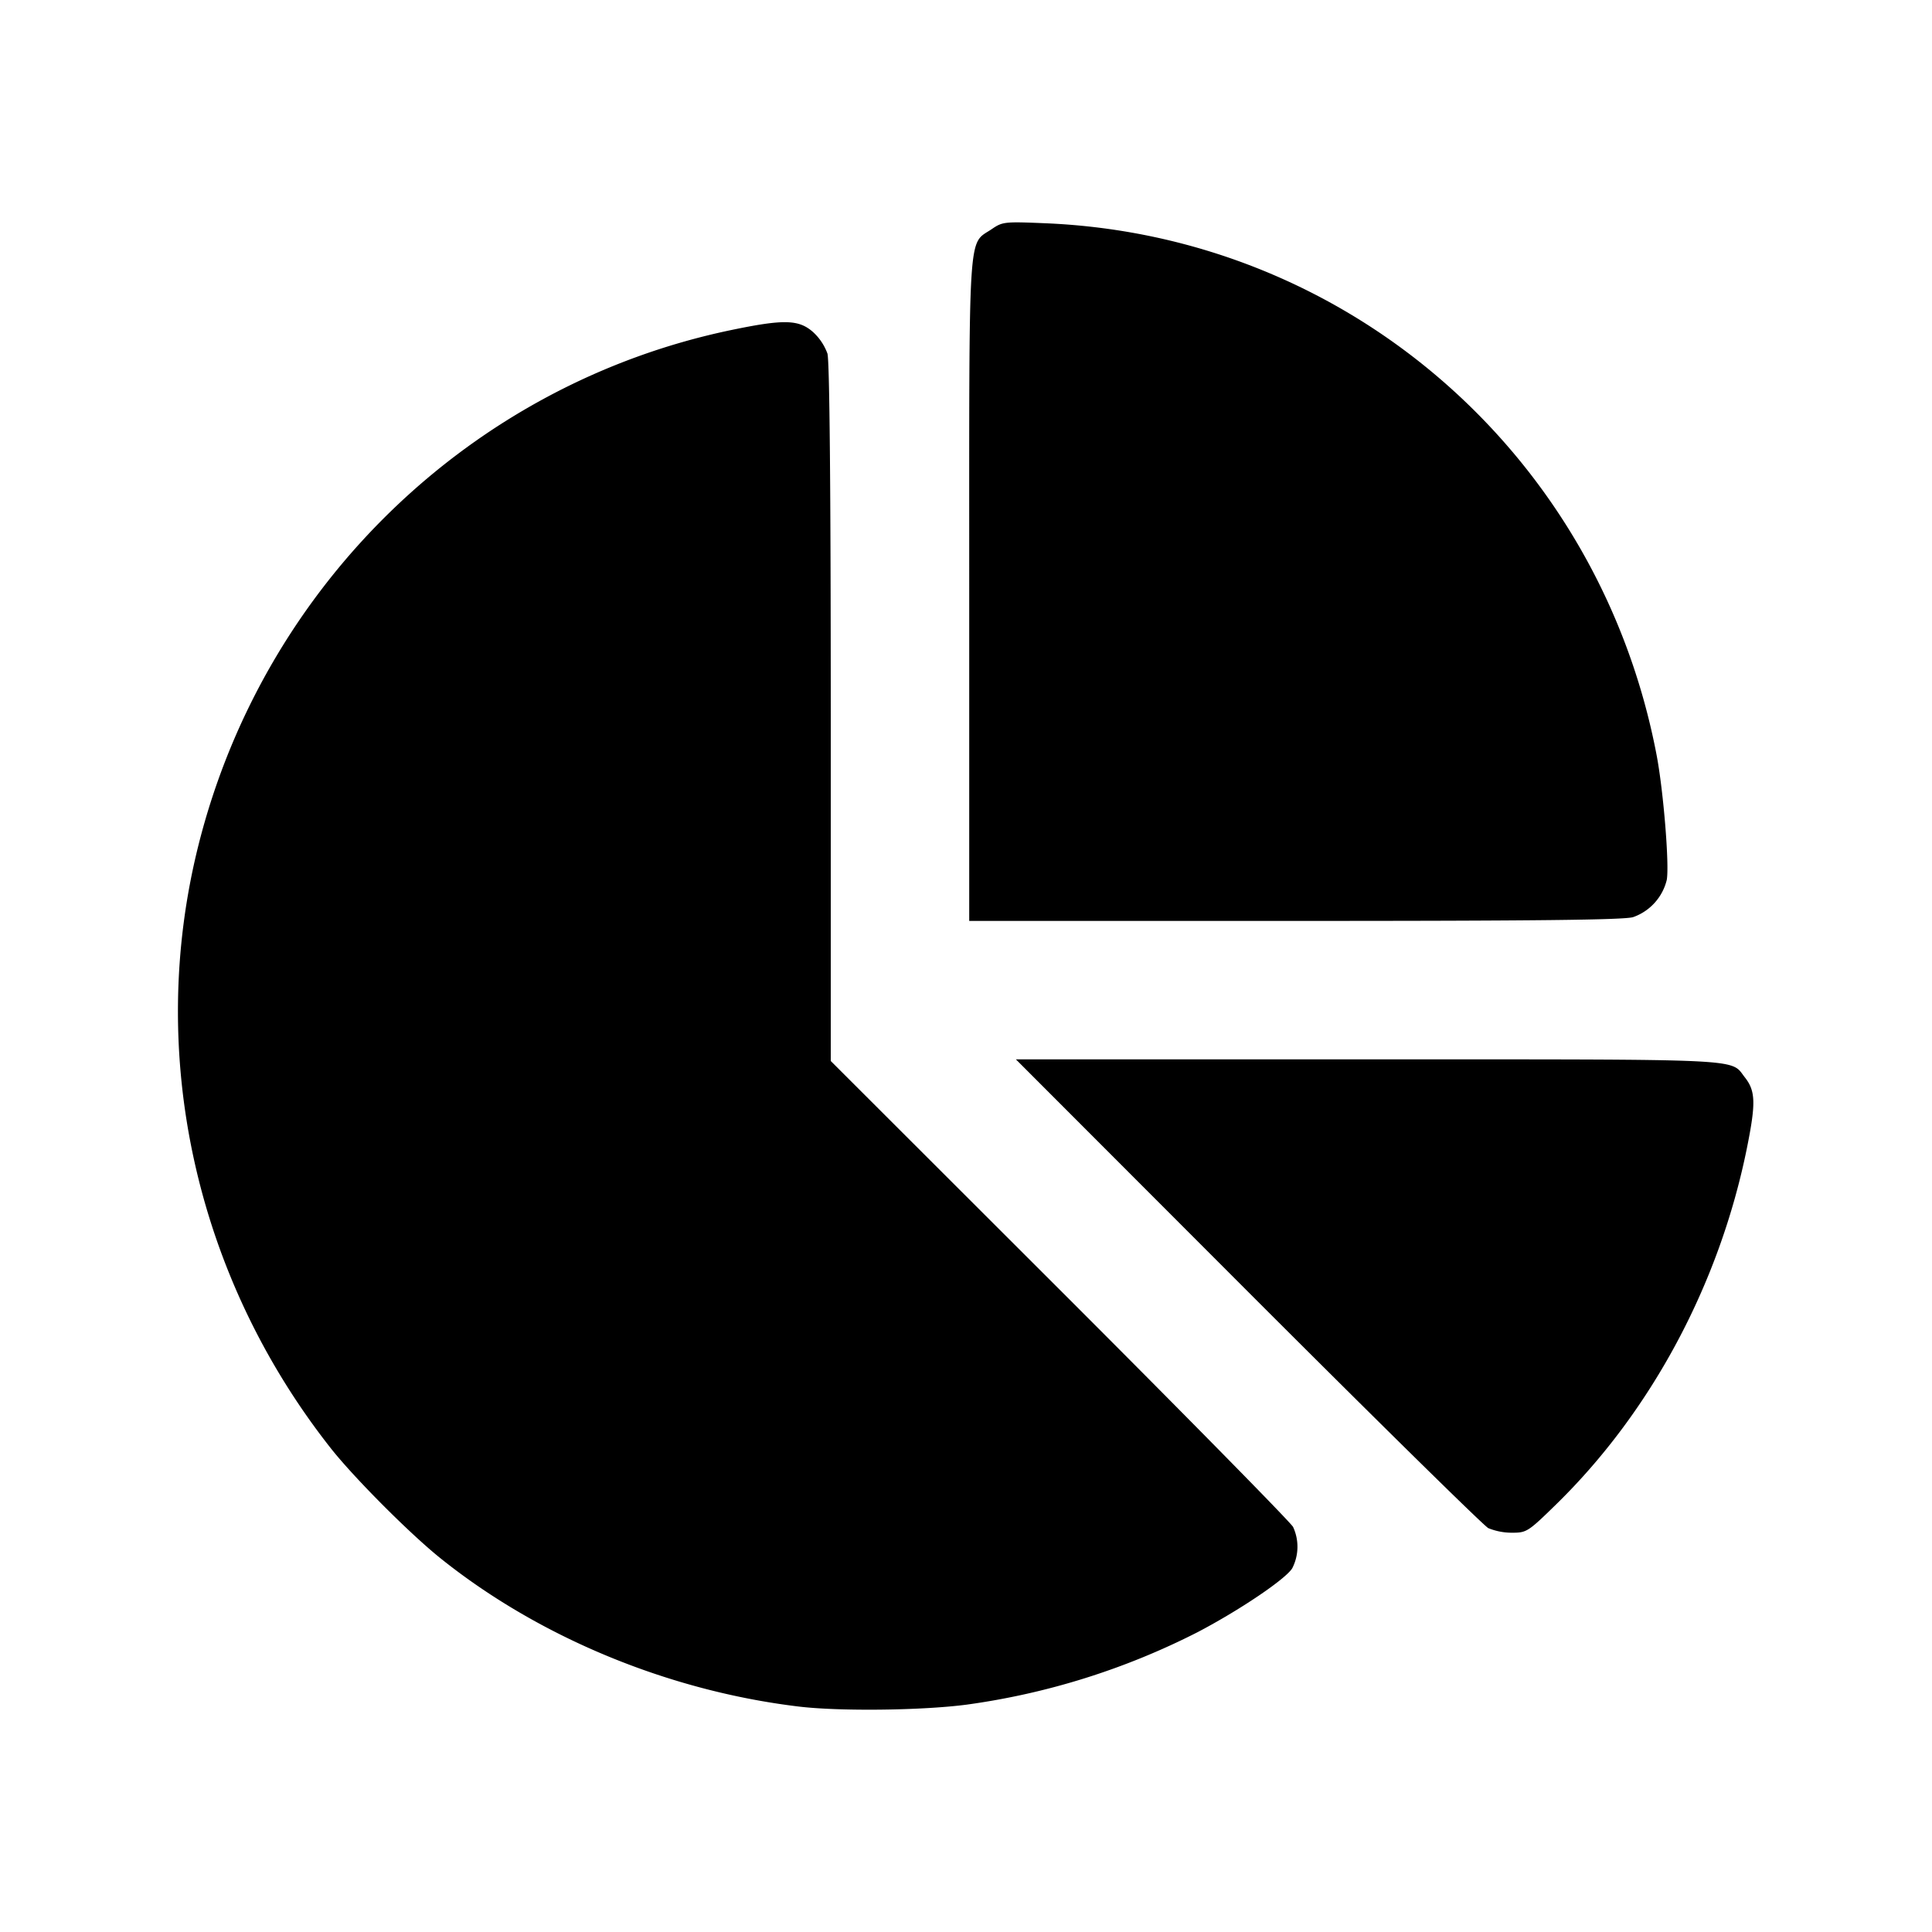 <svg viewBox="0 0 24 24" xmlns="http://www.w3.org/2000/svg"><path d="M12.32 2.846c-.299.204-.28-.107-.28 4.484v4.11h4.045c2.979 0 4.087-.012 4.202-.047a.653.653 0 0 0 .418-.462c.034-.182-.041-1.106-.126-1.551-.71-3.725-3.83-6.444-7.579-6.606-.522-.022-.545-.02-.68.072M9.088 4.099C5.857 4.77 3.276 7.265 2.465 10.5c-.649 2.589-.041 5.353 1.646 7.493.291.368.99 1.069 1.369 1.371 1.223.978 2.825 1.64 4.439 1.835.502.061 1.526.05 2.087-.023a9.006 9.006 0 0 0 2.868-.899c.524-.274 1.1-.663 1.179-.796a.585.585 0 0 0 .01-.513c-.032-.059-1.337-1.386-2.9-2.948l-2.843-2.84V8.86c0-2.809-.015-4.371-.041-4.467a.674.674 0 0 0-.181-.27c-.176-.154-.361-.159-1.01-.024M15.5 16.043c1.584 1.585 2.929 2.908 2.988 2.94a.777.777 0 0 0 .295.057c.181 0 .199-.011.546-.35 1.182-1.154 2.031-2.74 2.372-4.429.112-.556.108-.708-.026-.878-.185-.236.08-.223-4.683-.223H12.62l2.88 2.883" fill-rule="evenodd"/></svg>